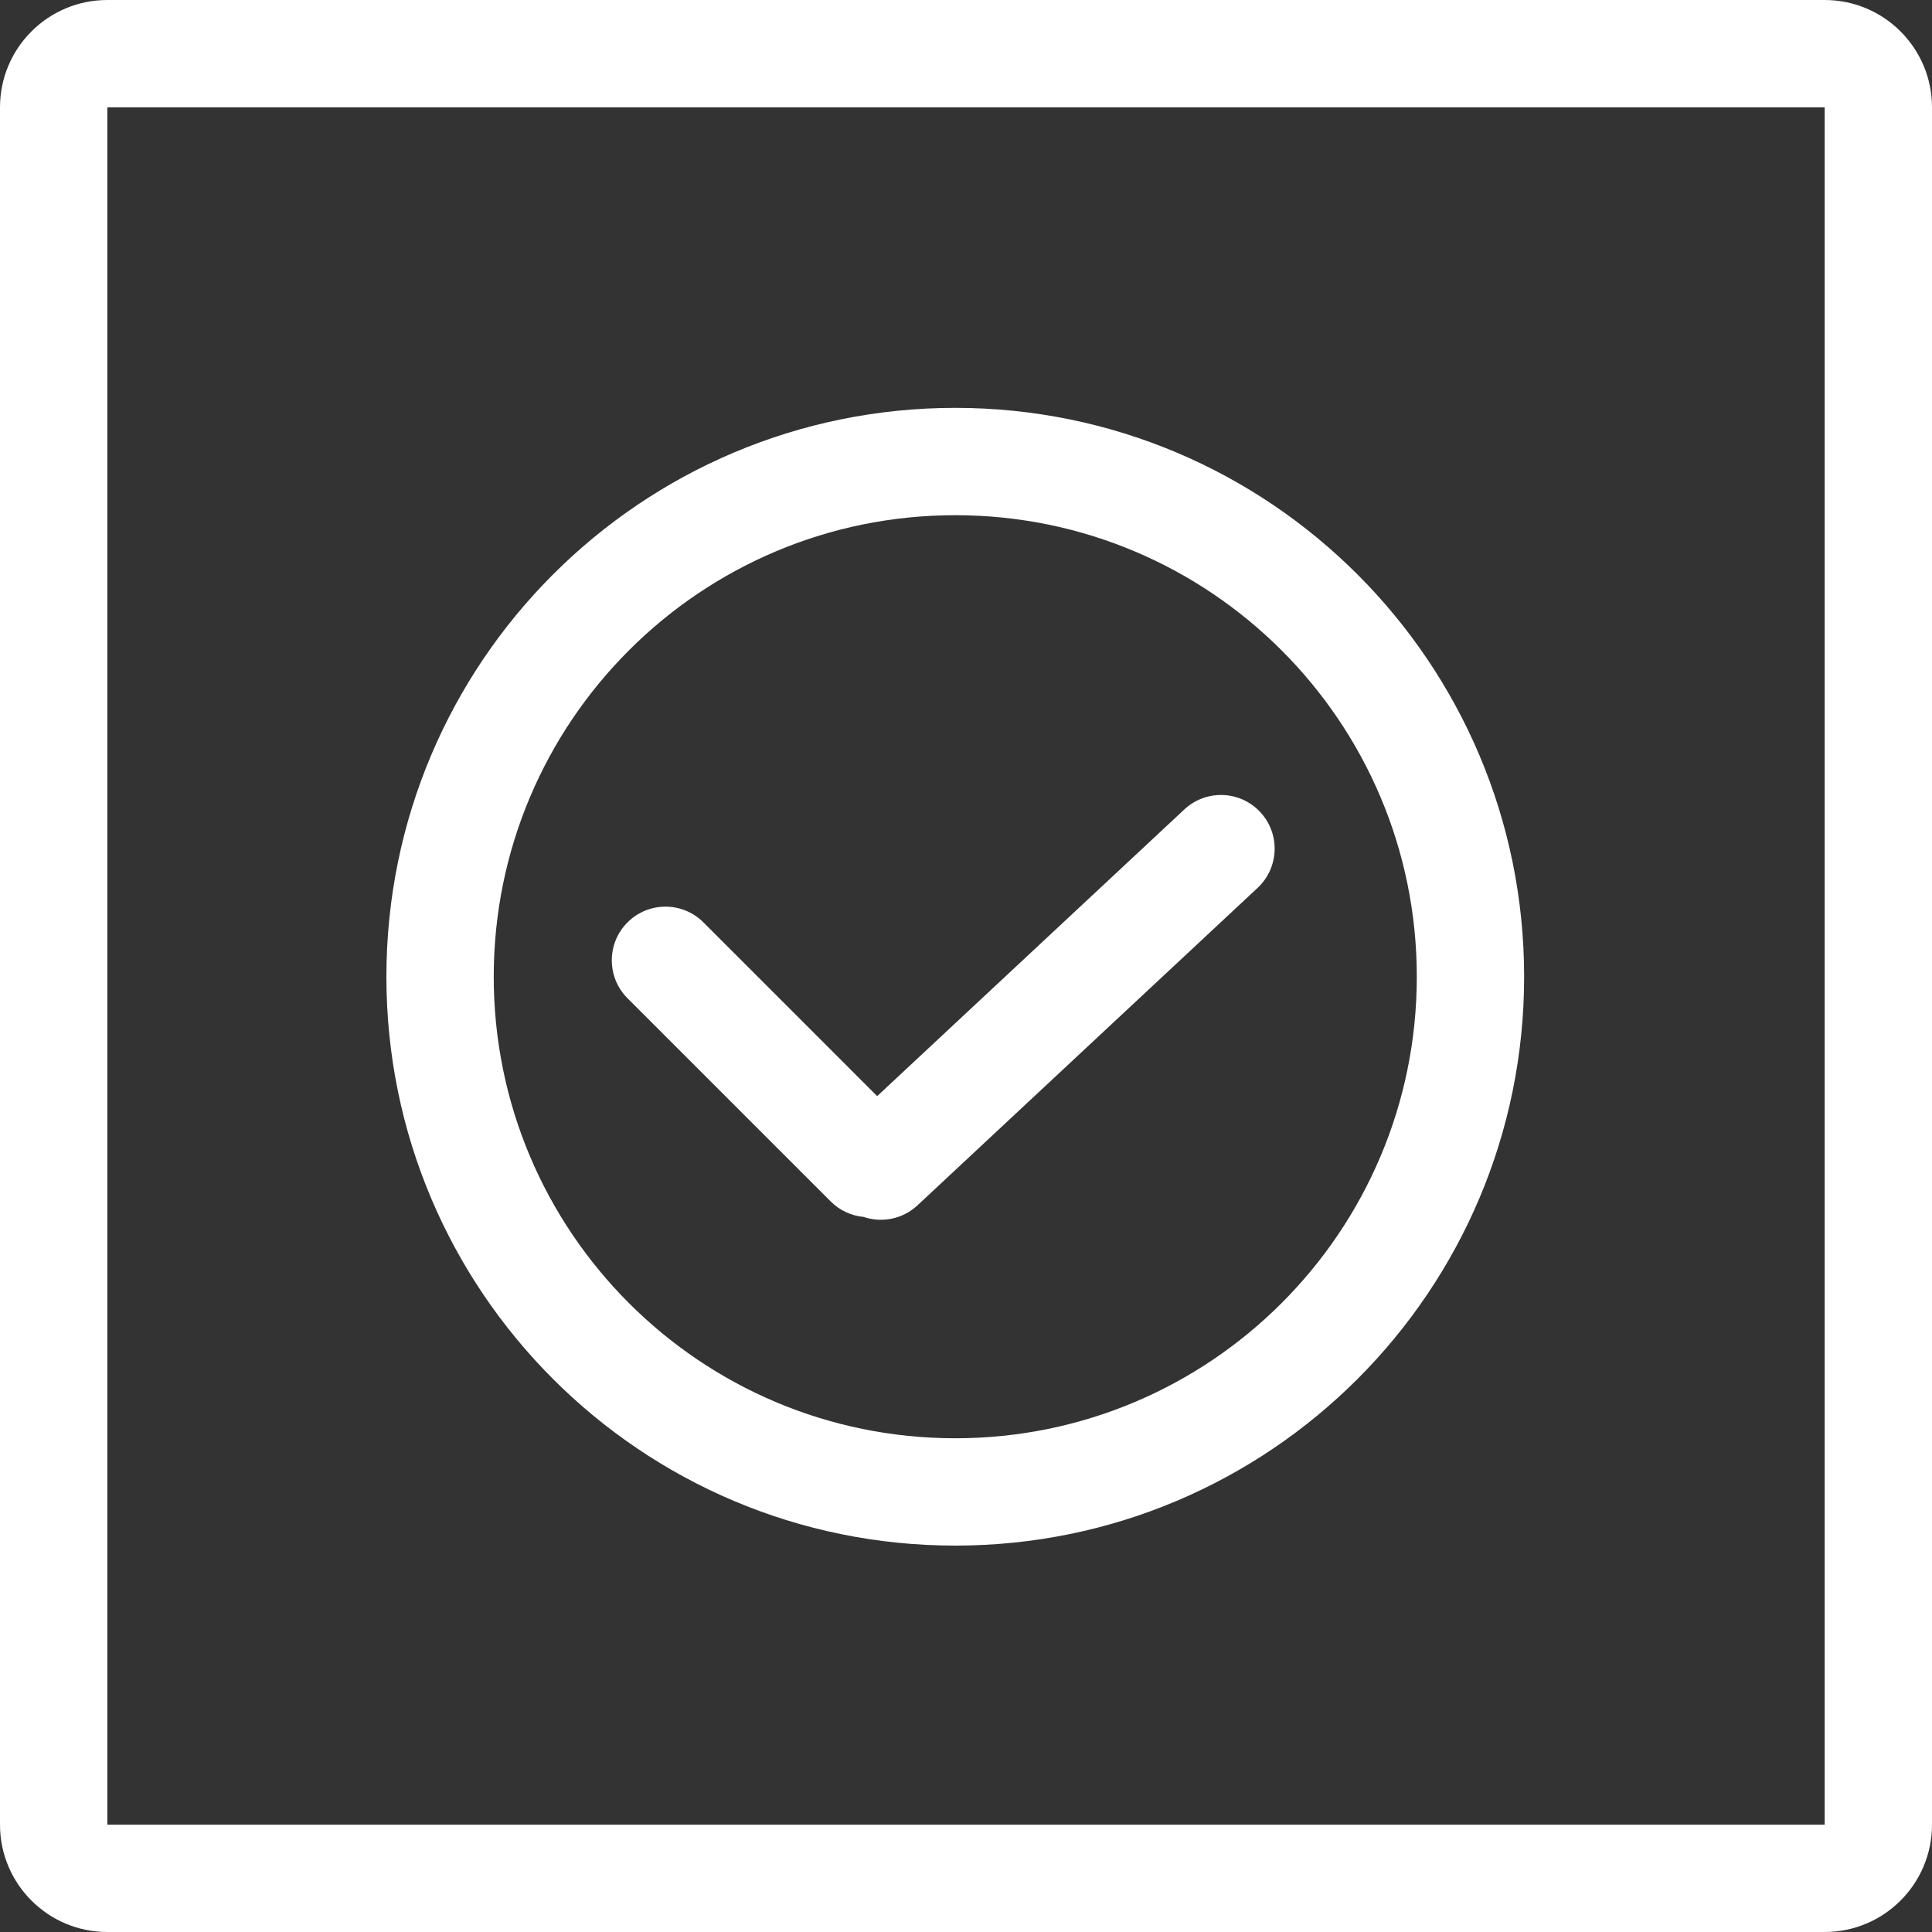 <svg width="90" height="90" viewBox="0 0 90 90" fill="none" xmlns="http://www.w3.org/2000/svg">
<rect x="0" y="0" width="90" height="90" fill="#333333" stroke="none"/>
<path fill-rule="evenodd" clip-rule="evenodd" d="M85 5H5V85H85V5ZM5 0C2.239 0 0 2.239 0 5V85C0 87.761 2.239 90 5 90H85C87.761 90 90 87.761 90 85V5C90 2.239 87.761 0 85 0H5ZM58.584 41.361C59.593 40.419 59.648 38.837 58.706 37.828C57.764 36.818 56.182 36.764 55.172 37.706L40.862 51.062L32.768 42.968C31.791 41.991 30.209 41.991 29.232 42.968C28.256 43.944 28.256 45.527 29.232 46.503L38.697 55.968C39.124 56.395 39.669 56.636 40.227 56.689C41.071 56.975 42.042 56.8 42.739 56.15L58.584 41.361ZM66 45.5C66 57.374 56.374 67 44.5 67C32.626 67 23 57.374 23 45.5C23 33.626 32.626 24 44.5 24C56.374 24 66 33.626 66 45.5ZM71 45.5C71 60.136 59.136 72 44.5 72C29.864 72 18 60.136 18 45.5C18 30.864 29.864 19 44.5 19C59.136 19 71 30.864 71 45.5Z" fill="white"/>
</svg>
